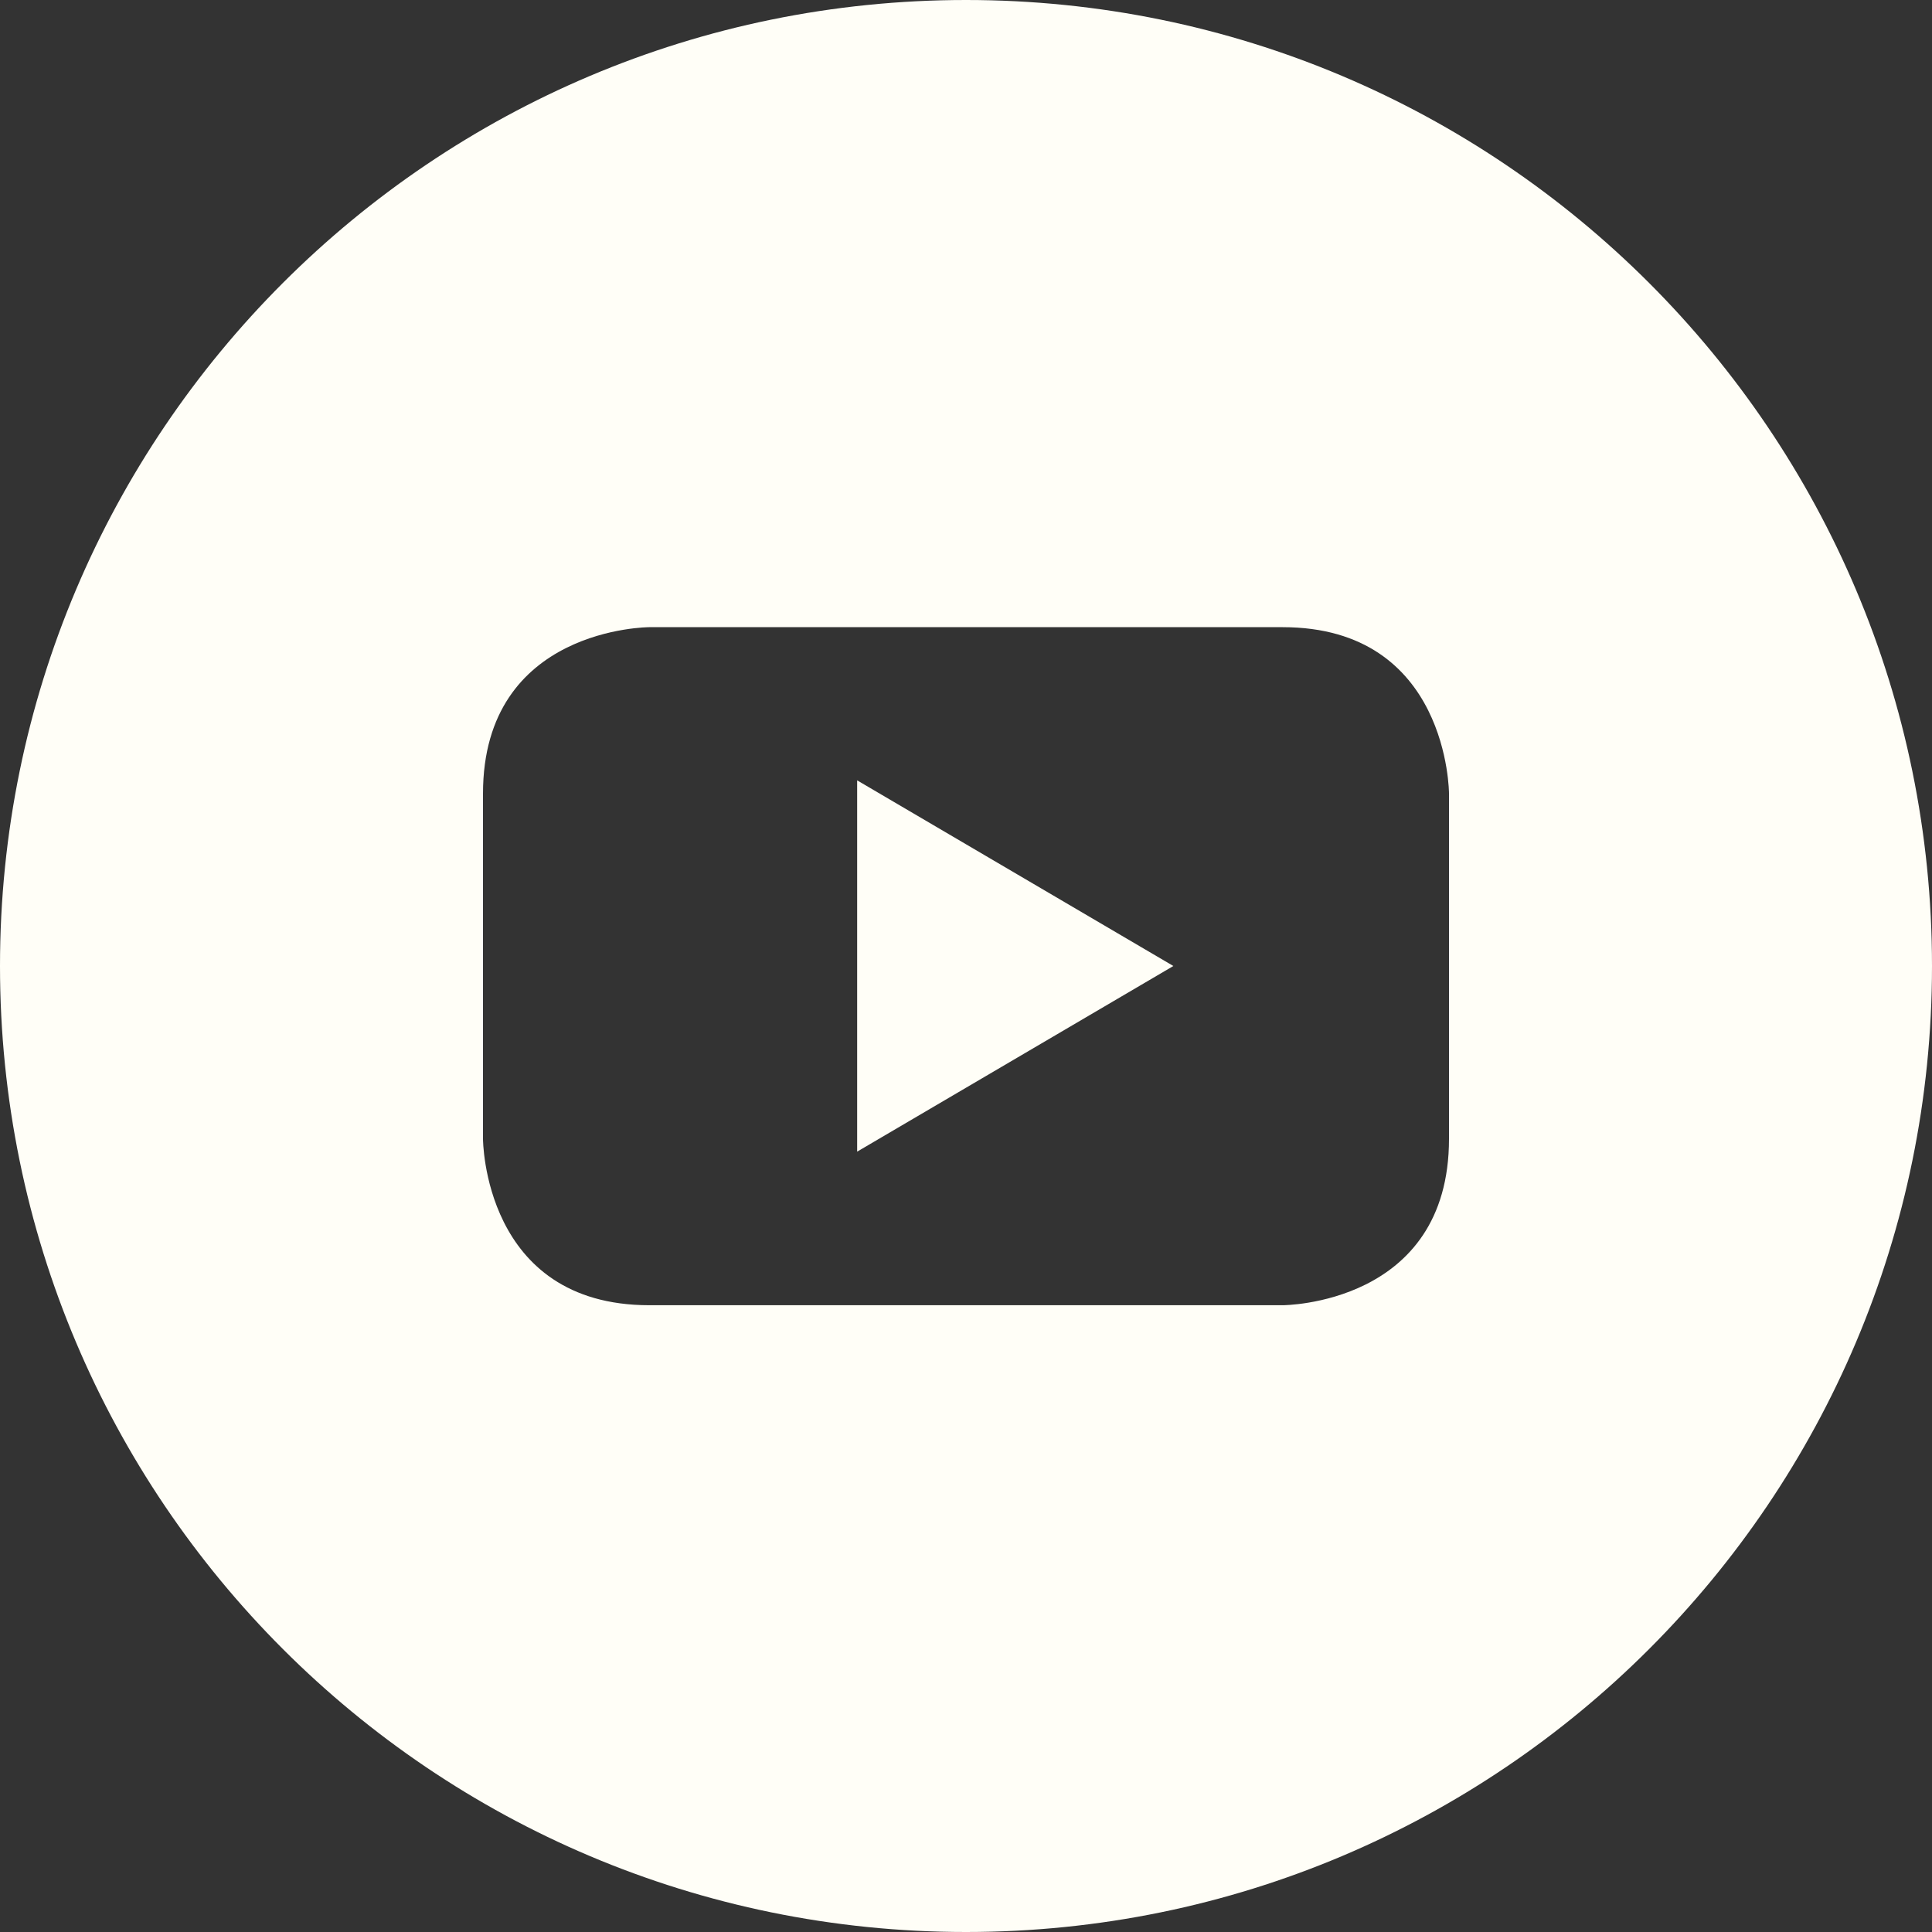 <svg width="24" height="24" viewBox="0 0 24 24" fill="none" xmlns="http://www.w3.org/2000/svg">
<rect x="0" y="0" width="24" height="24" fill="#333333" stroke="none"/>
<g clip-path="url(#clip0_66_7571)">
<path d="M10.648 14.306L14.576 12L10.648 9.694V14.306Z" fill="#FFFEF7"/>
<path d="M12 0C5.372 0 0 5.372 0 12C0 18.628 5.372 24 12 24C18.628 24 24 18.628 24 12C24 5.372 18.628 0 12 0ZM18 14.147C18 16.214 15.933 16.214 15.933 16.214H8.067C6 16.214 6 14.147 6 14.147V9.858C6 7.791 8.067 7.791 8.067 7.791H15.933C18 7.791 18 9.858 18 9.858V14.147Z" fill="#FFFEF7"/>
</g>
<defs>
<clipPath id="clip0_66_7571">
<rect width="24" height="24" fill="white"/>
</clipPath>
</defs>
</svg>
